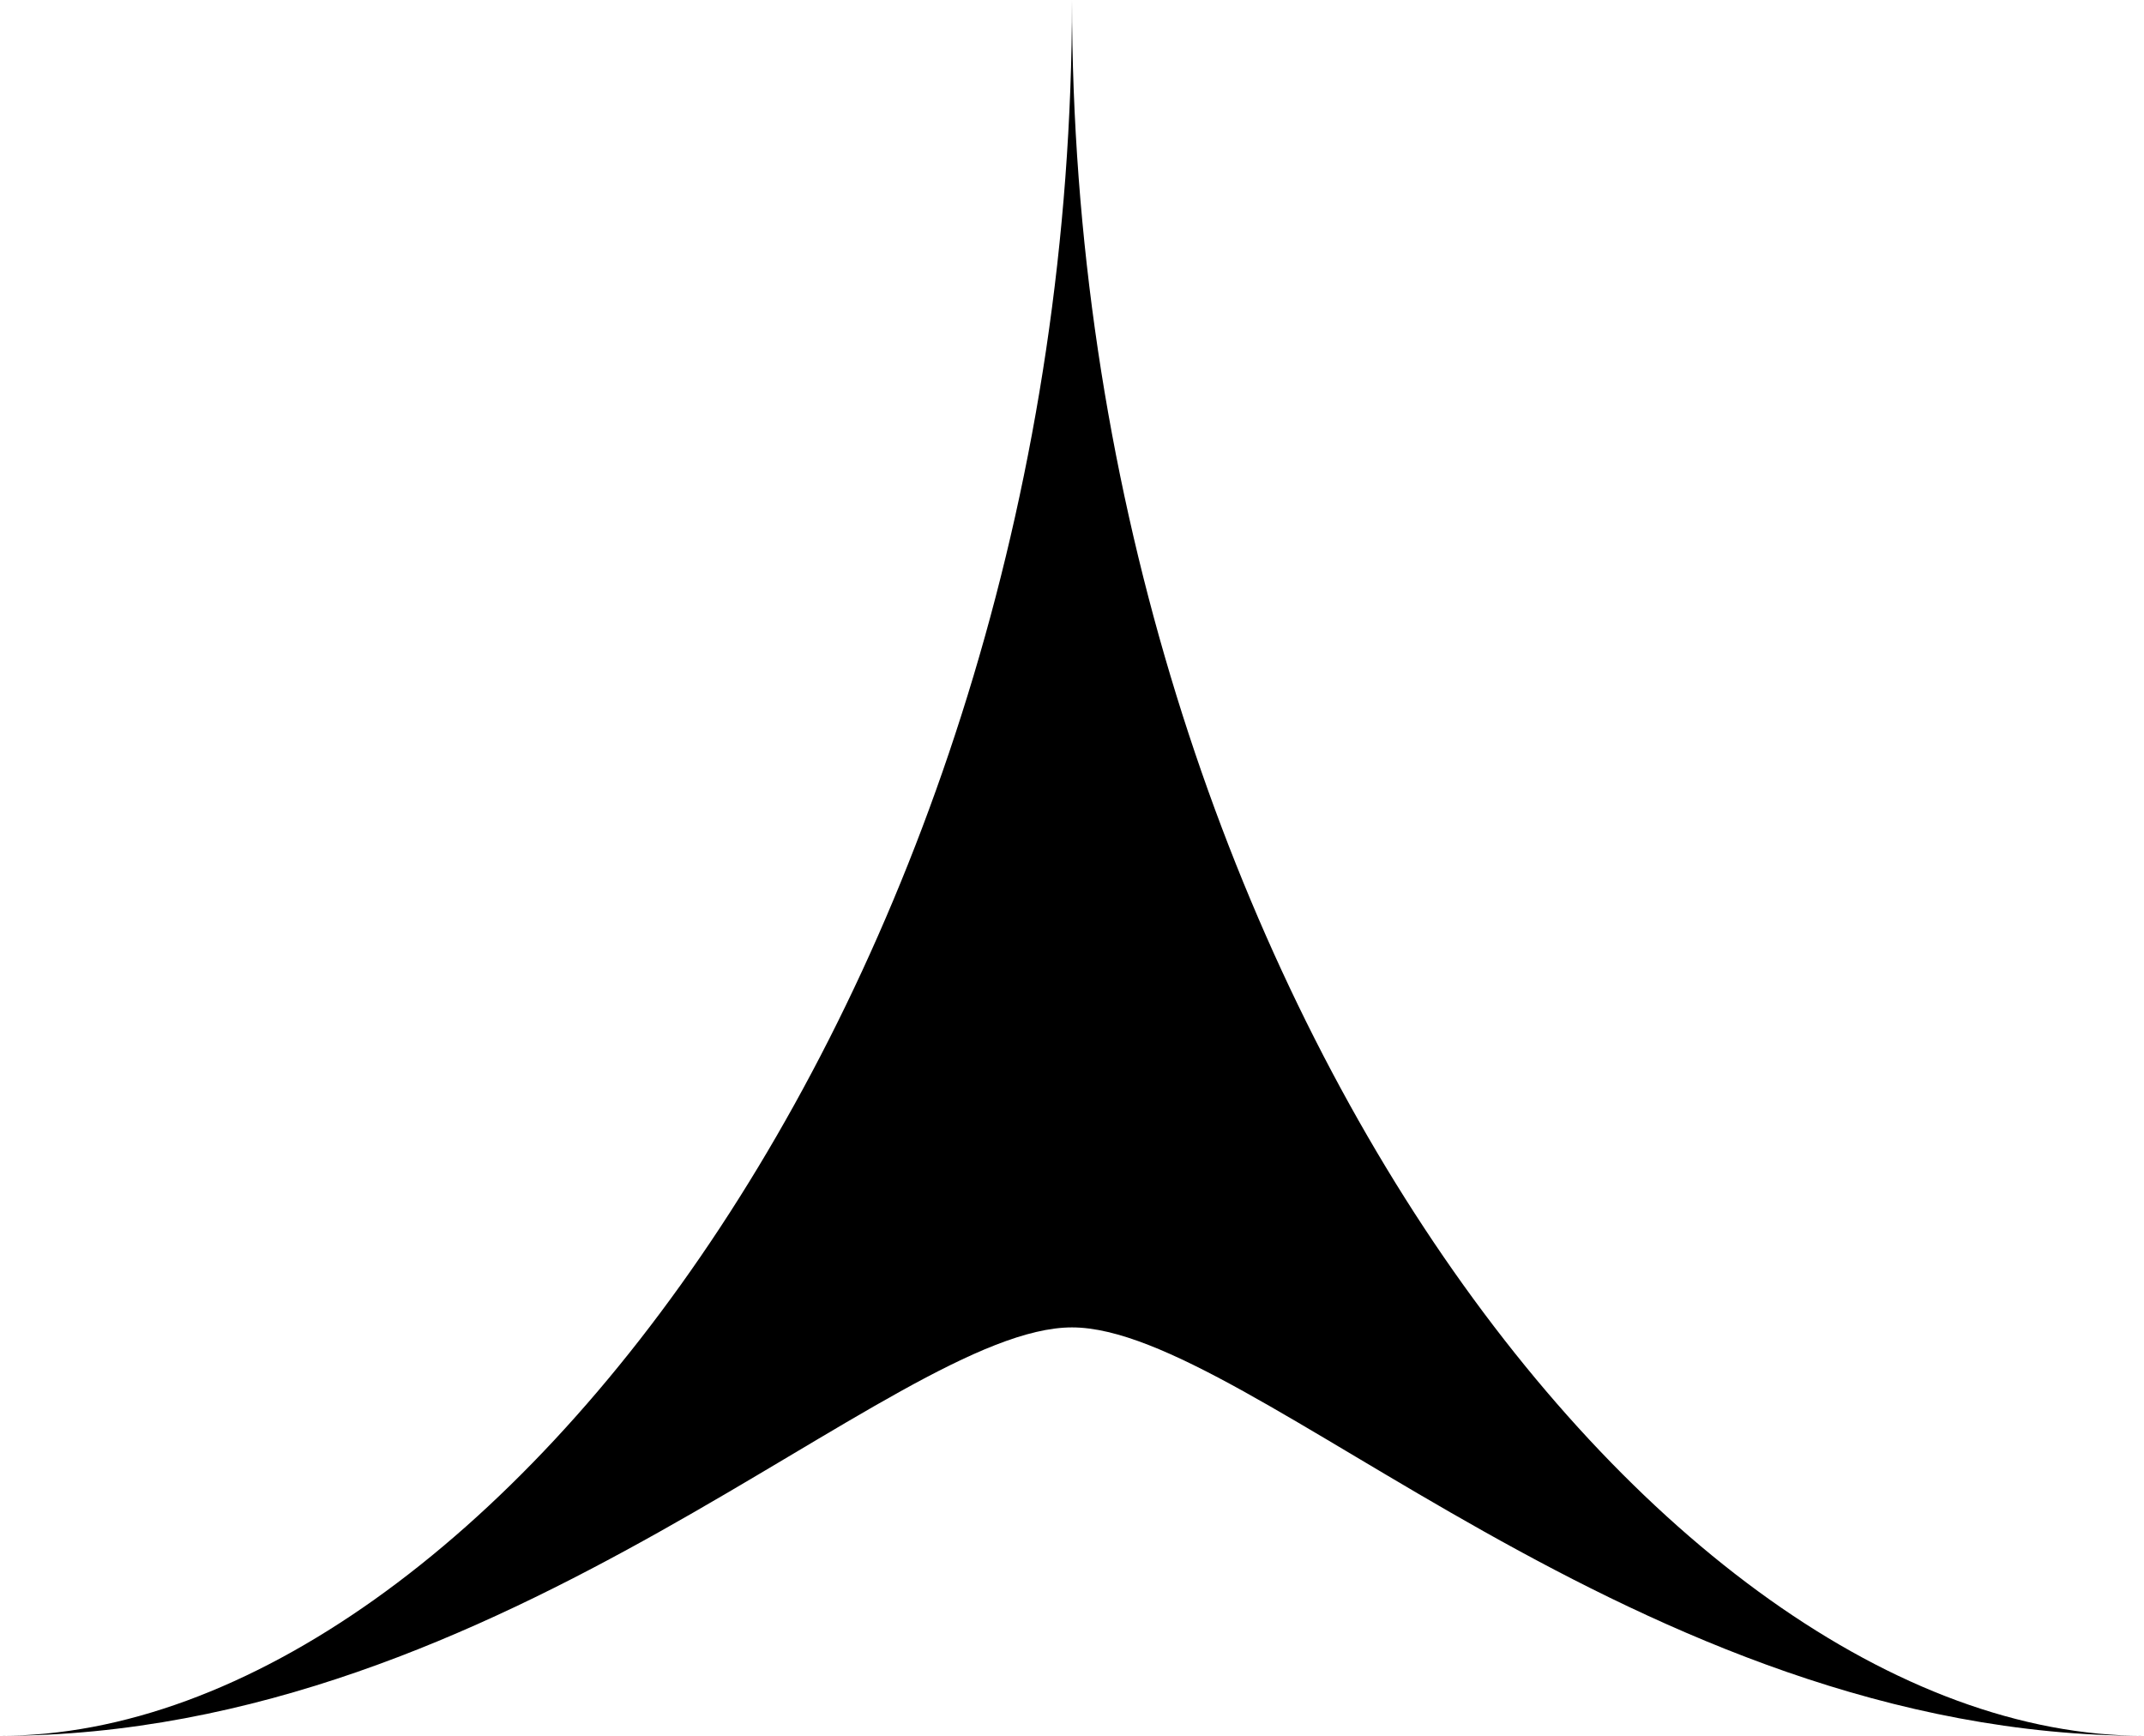 <svg width="21" height="17" viewBox="0 0 21 17" fill="none" xmlns="http://www.w3.org/2000/svg">
<path d="M21 17C16.017 17 12.25 13 10.5 13C8.75 13 4.983 17 0 17C4.805 17 10.5 9.397 10.5 0C10.5 9.397 16.195 17 21 17Z" fill="currentColor"/>
</svg>

